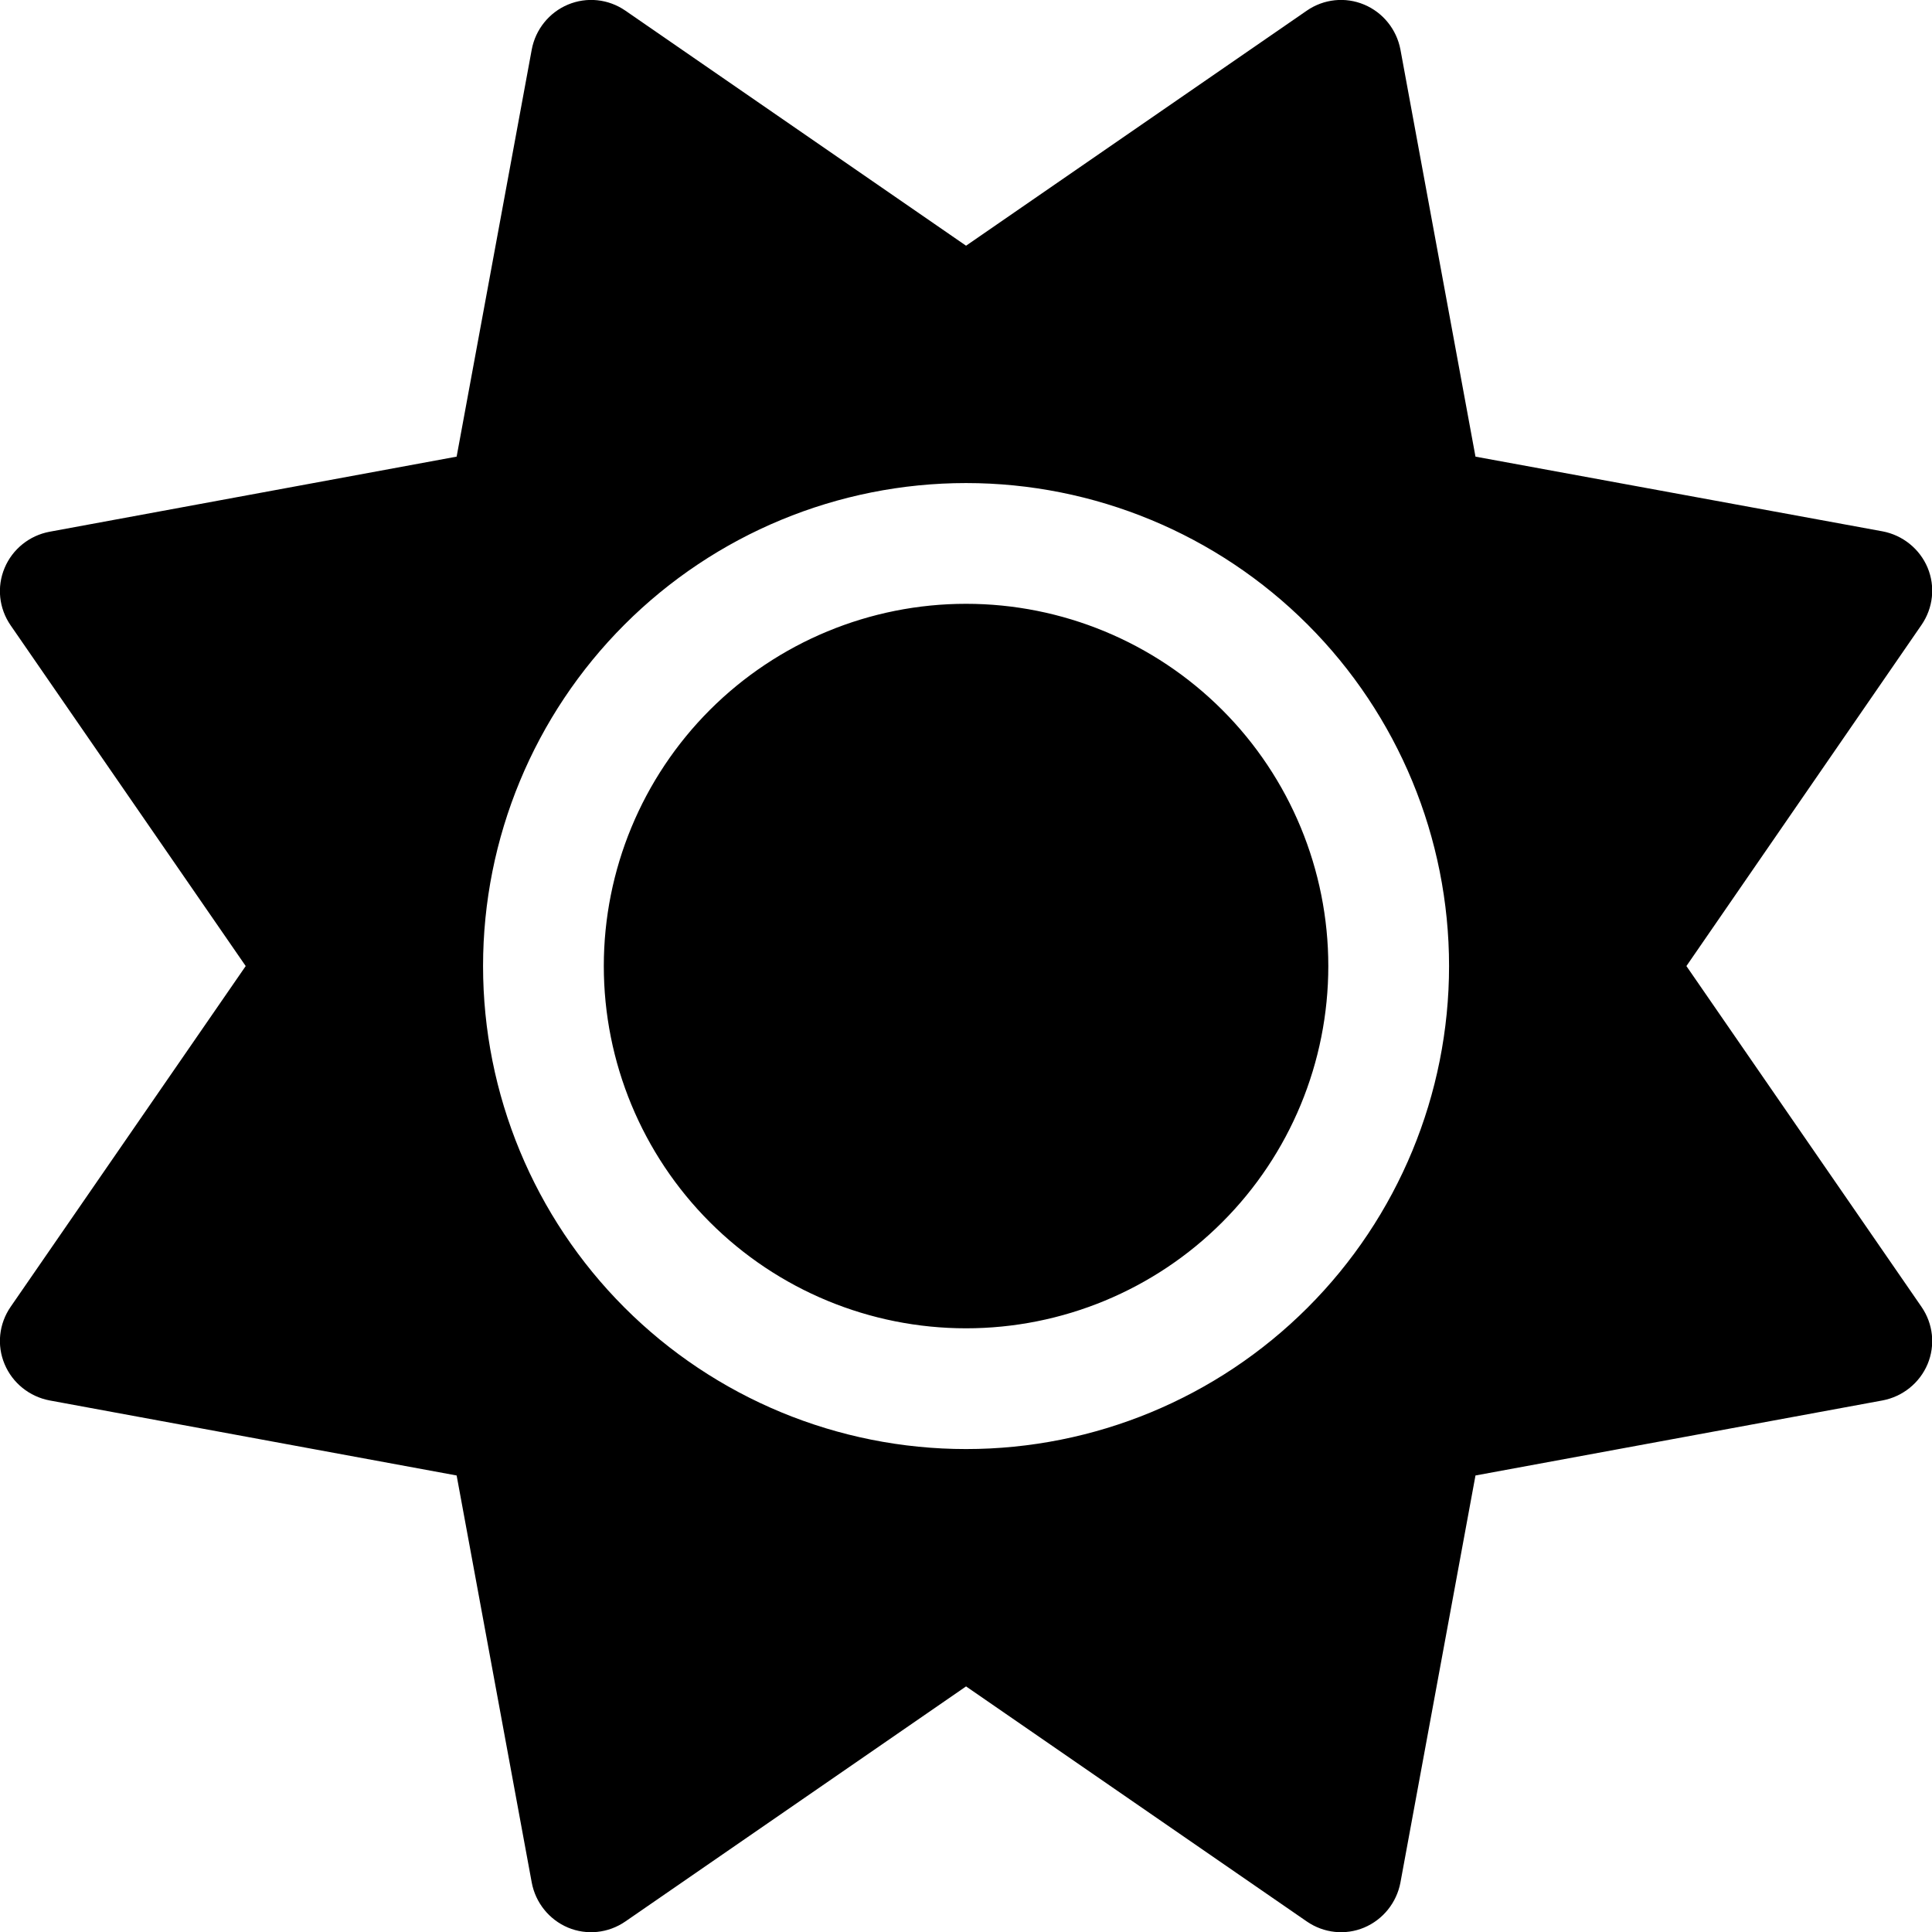 <svg width="34" height="34" viewBox="0 0 34 34" fill="none" xmlns="http://www.w3.org/2000/svg">
<g clip-path="url(#clip0_41_558)">
<path d="M24.007 0.081C24.339 0.22 24.578 0.519 24.645 0.871L25.966 8.036L33.131 9.351C33.483 9.418 33.782 9.657 33.922 9.989C34.061 10.321 34.021 10.699 33.815 10.998L29.678 17.001L33.815 22.998C34.021 23.297 34.061 23.675 33.922 24.007C33.782 24.339 33.483 24.578 33.131 24.645L25.966 25.966L24.645 33.131C24.578 33.483 24.339 33.782 24.007 33.922C23.675 34.061 23.297 34.021 22.998 33.815L17.001 29.678L11.005 33.815C10.706 34.021 10.327 34.061 9.995 33.922C9.663 33.782 9.424 33.483 9.358 33.131L8.036 25.966L0.871 24.645C0.519 24.578 0.22 24.339 0.081 24.007C-0.059 23.675 -0.019 23.297 0.187 22.998L4.324 17.001L0.187 11.005C-0.019 10.706 -0.059 10.328 0.081 9.995C0.22 9.663 0.519 9.424 0.871 9.358L8.036 8.036L9.358 0.871C9.424 0.519 9.663 0.22 9.995 0.081C10.327 -0.058 10.706 -0.019 11.005 0.187L17.001 4.324L22.998 0.187C23.297 -0.019 23.675 -0.058 24.007 0.081ZM10.626 17.001C10.626 15.31 11.298 13.689 12.493 12.493C13.689 11.298 15.31 10.626 17.001 10.626C18.692 10.626 20.314 11.298 21.509 12.493C22.705 13.689 23.376 15.31 23.376 17.001C23.376 18.692 22.705 20.314 21.509 21.509C20.314 22.705 18.692 23.376 17.001 23.376C15.31 23.376 13.689 22.705 12.493 21.509C11.298 20.314 10.626 18.692 10.626 17.001ZM25.501 17.001C25.501 14.747 24.606 12.585 23.012 10.991C21.418 9.397 19.256 8.501 17.001 8.501C14.747 8.501 12.585 9.397 10.991 10.991C9.397 12.585 8.501 14.747 8.501 17.001C8.501 19.256 9.397 21.418 10.991 23.012C12.585 24.606 14.747 25.501 17.001 25.501C19.256 25.501 21.418 24.606 23.012 23.012C24.606 21.418 25.501 19.256 25.501 17.001Z" fill="black"/>
</g>
<defs>
<clipPath id="clip0_41_558">
<rect width="34" height="34" fill="white"/>
</clipPath>
</defs>
</svg>
